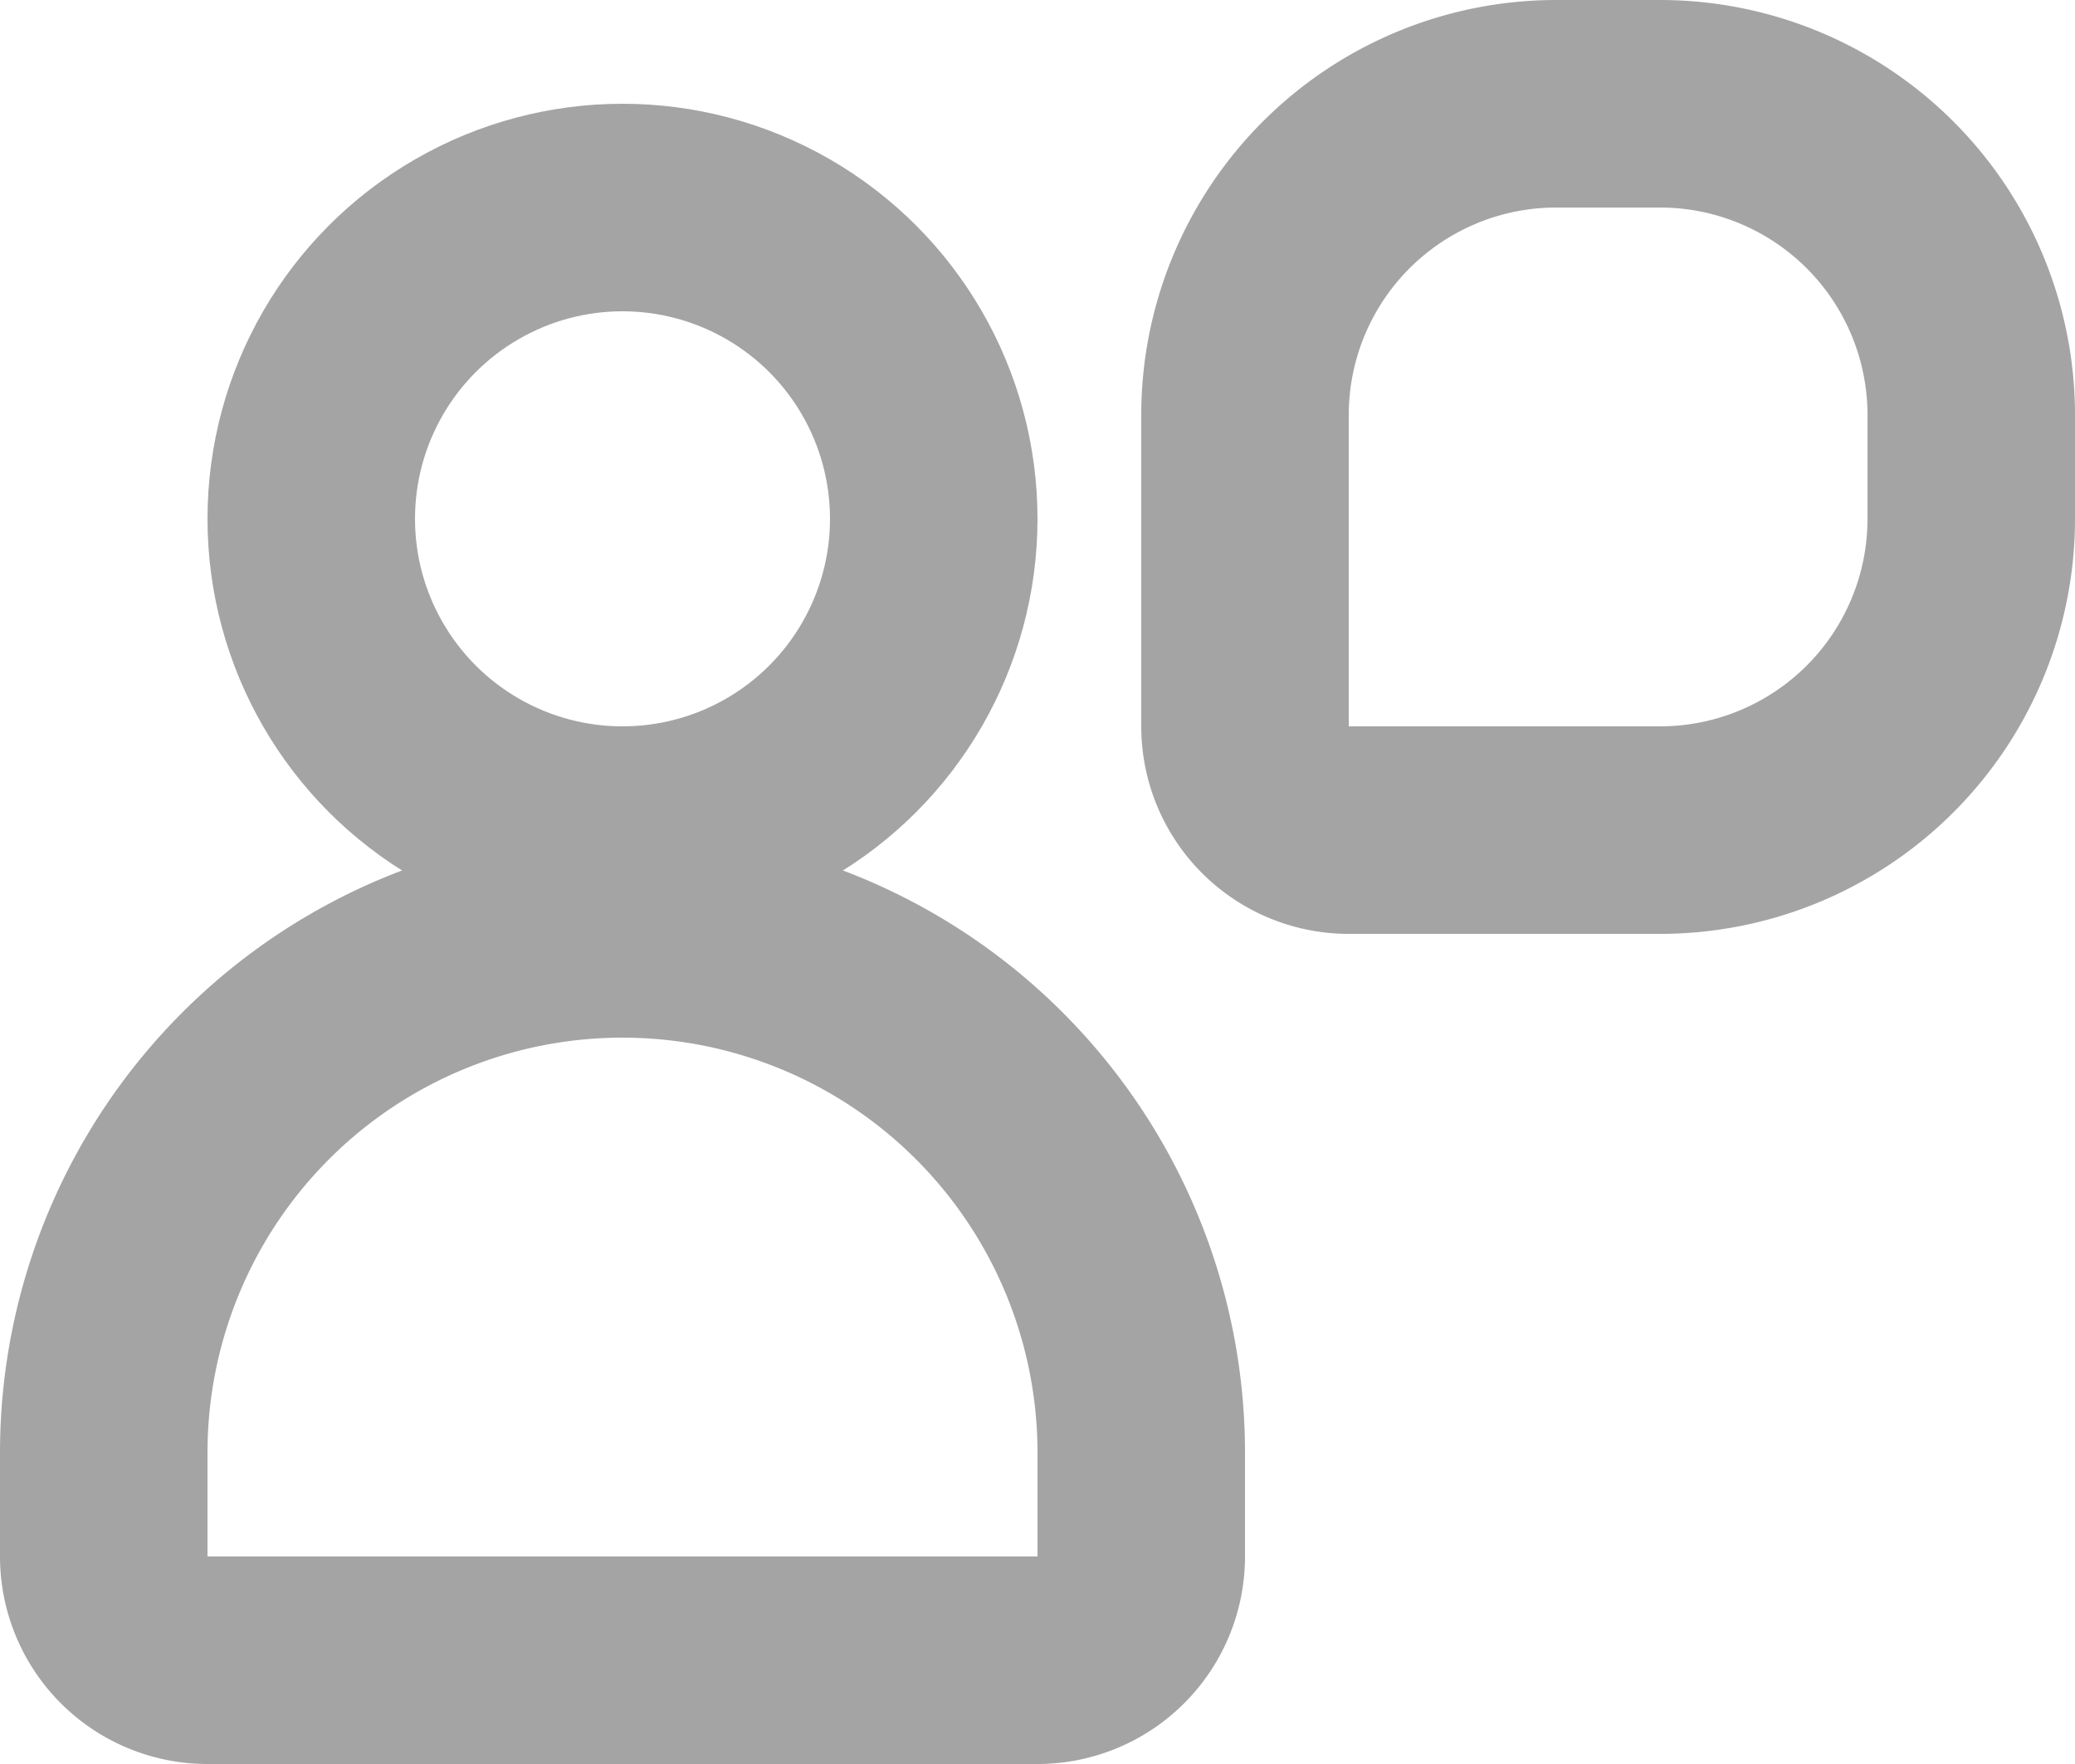 <svg xmlns="http://www.w3.org/2000/svg" width="20" height="17" viewBox="0 0 20 17">
  <g id="icon-patient-request" transform="translate(2 2)">
    <g id="Rectangle_328" data-name="Rectangle 328" transform="translate(0 8)" fill="none" stroke="#a4a4a4" stroke-width="2">
      <path d="M4,0H4A4,4,0,0,1,8,4V5A0,0,0,0,1,8,5H0A0,0,0,0,1,0,5V4A4,4,0,0,1,4,0Z" stroke="none"/>
      <path d="M4-1H4A5,5,0,0,1,9,4V5A1,1,0,0,1,8,6H0A1,1,0,0,1-1,5V4A5,5,0,0,1,4-1Z" fill="none"/>
    </g>
    <g id="Rectangle_329" data-name="Rectangle 329" transform="translate(11)" fill="none" stroke="#a4a4a4" stroke-width="2">
      <path d="M2,0H3A2,2,0,0,1,5,2V3A2,2,0,0,1,3,5H0A0,0,0,0,1,0,5V2A2,2,0,0,1,2,0Z" stroke="none"/>
      <path d="M2-1H3A3,3,0,0,1,6,2V3A3,3,0,0,1,3,6H0A1,1,0,0,1-1,5V2A3,3,0,0,1,2-1Z" fill="none"/>
    </g>
    <g id="Ellipse_53" data-name="Ellipse 53" transform="translate(2 1)" fill="none" stroke="#a4a4a4" stroke-width="2">
      <circle cx="2" cy="2" r="2" stroke="none"/>
      <circle cx="2" cy="2" r="3" fill="none"/>
    </g>
  </g>
</svg>
